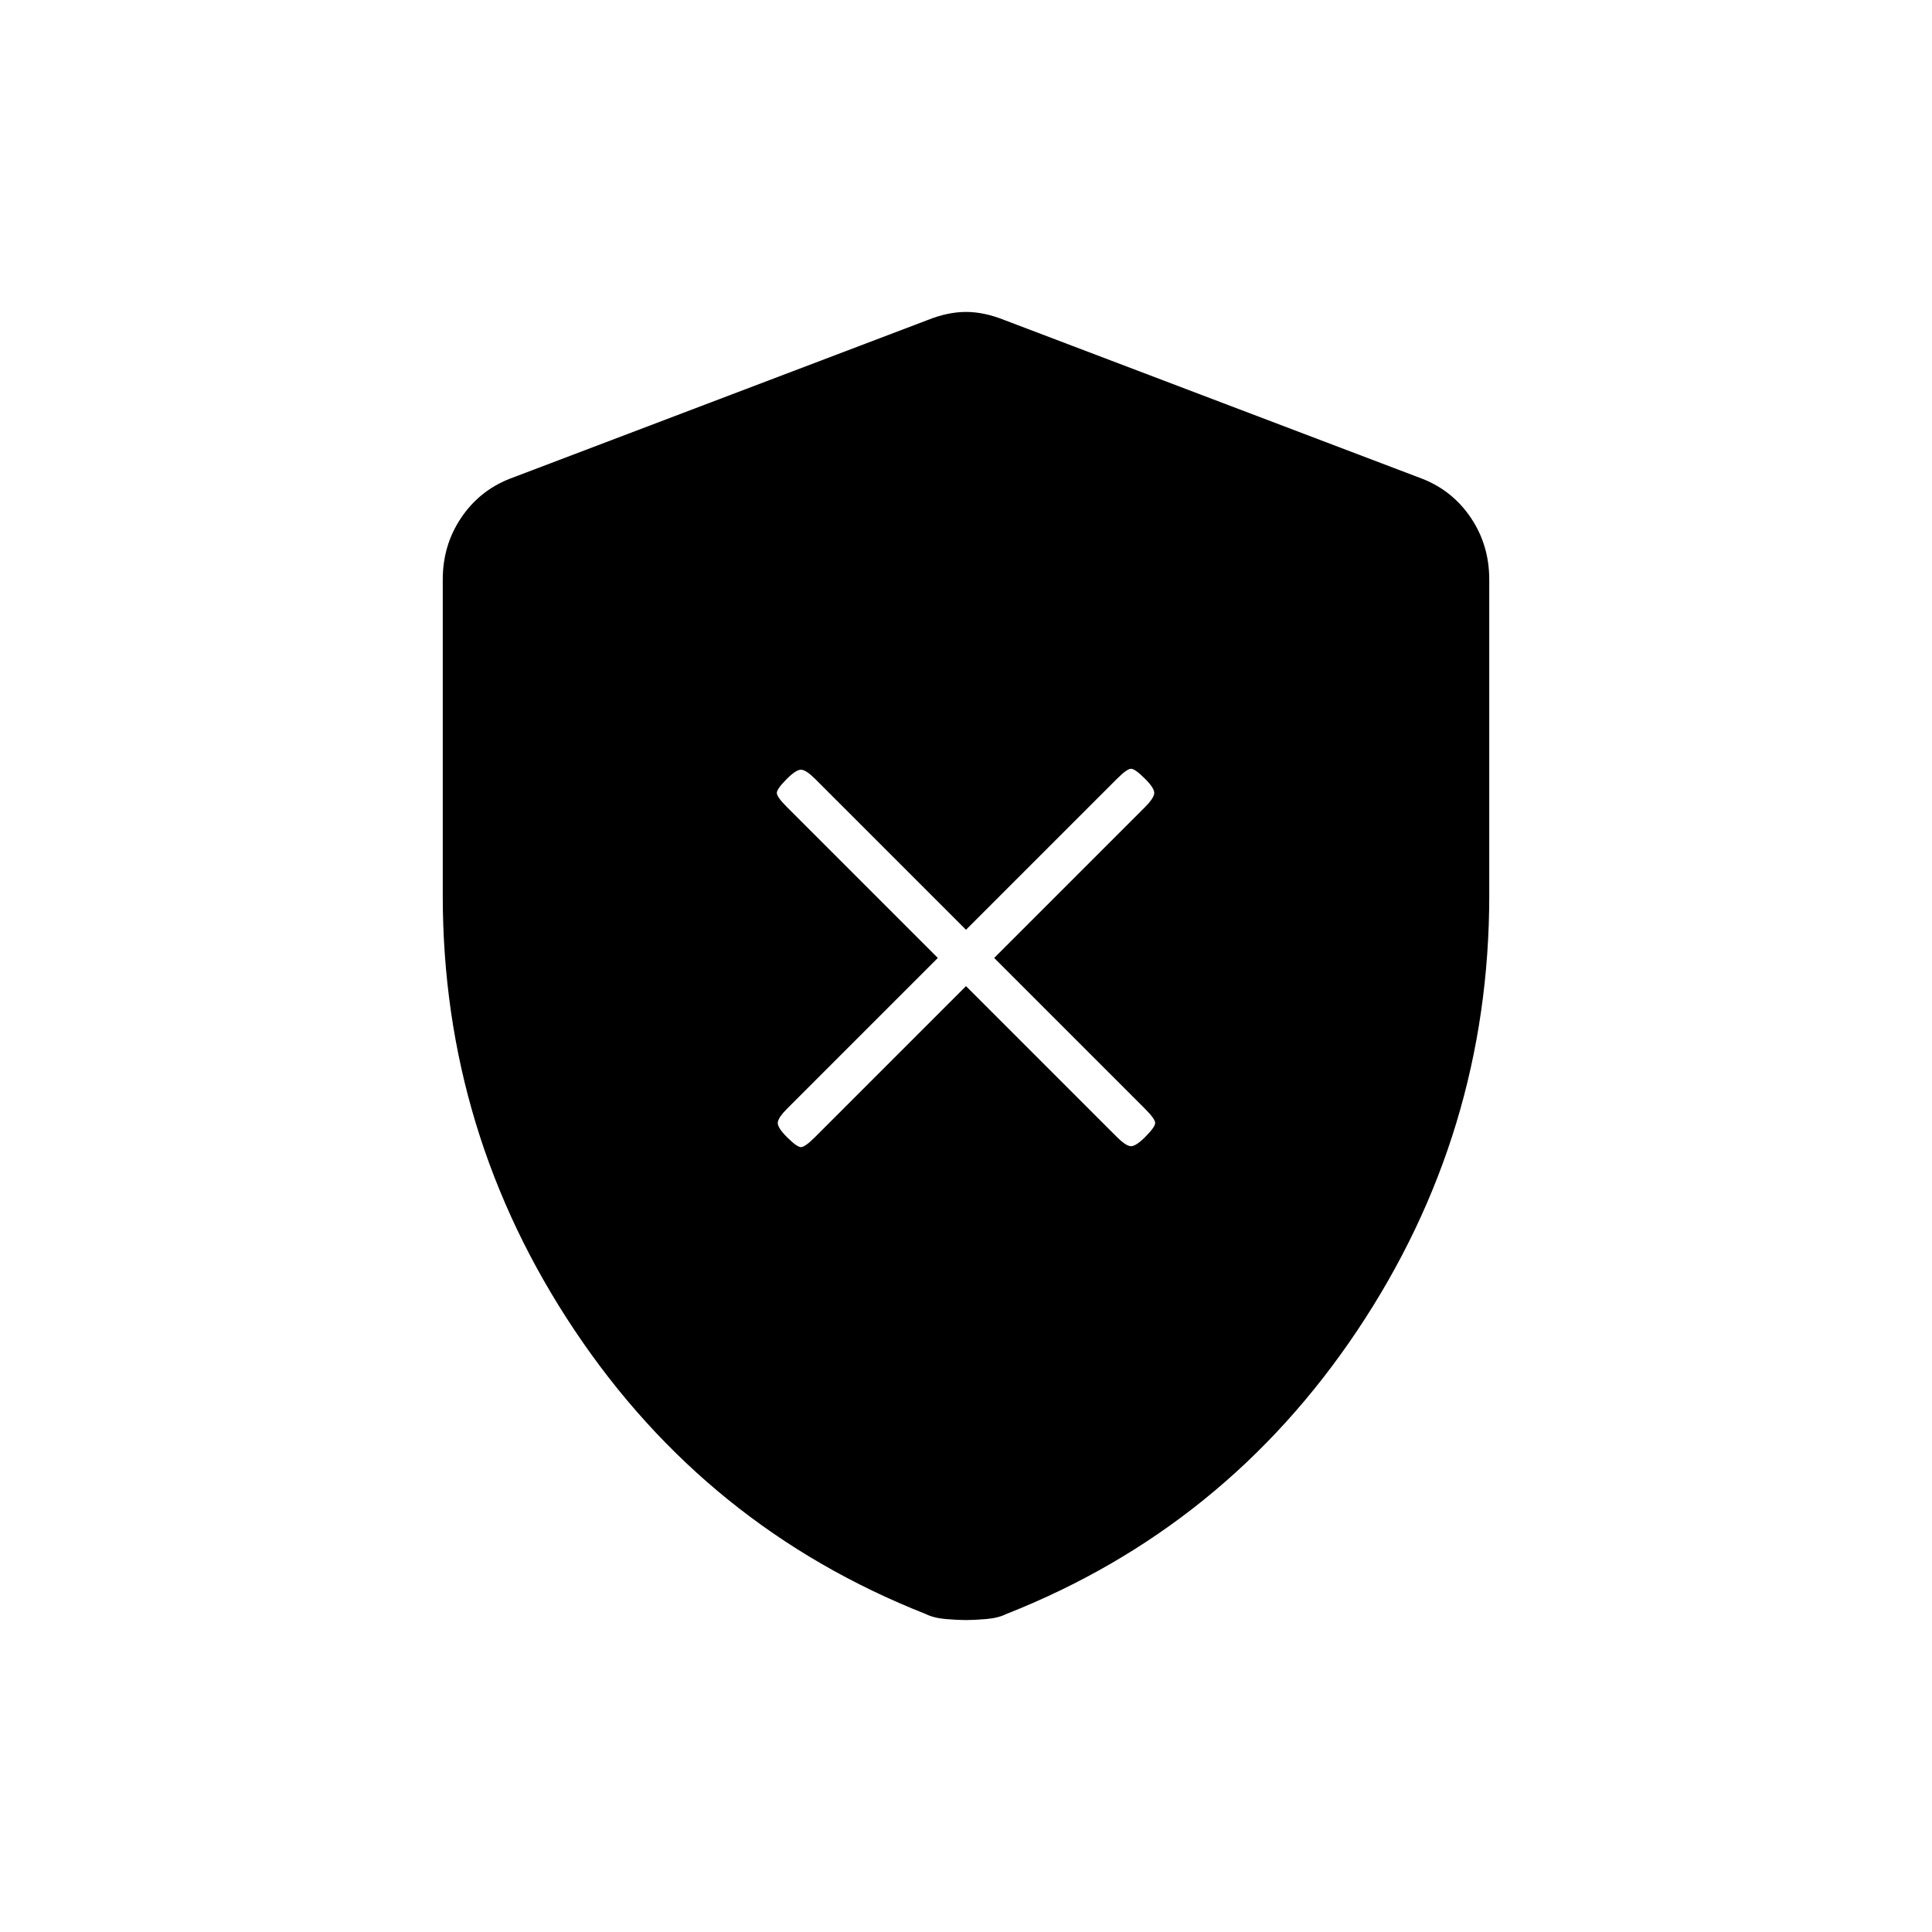 <svg xmlns="http://www.w3.org/2000/svg" height="20" viewBox="0 -960 960 960" width="20"><path d="m480-470 75 75q4 4 6.5 4.5t7.5-4.5q5-5 5-7t-5-7l-75-75 75-75q4-4 4.5-6.5T569-573q-5-5-7-5t-7 5l-75 75-75-75q-4-4-6.5-4.5T391-573q-5 5-5 7t5 7l75 75-75 75q-4 4-4.5 6.5t4.5 7.5q5 5 7 5t7-5l75-75Zm0 315q-4 0-10-.5t-10-2.5q-109-43-174.5-141T220-515v-157q0-17 9-30.5t24-19.5l208-79q10-4 19-4t19 4l208 79q15 6 24 19.5t9 30.5v157q0 118-65.5 216T500-158q-4 2-10 2.5t-10 .5Z"/></svg>